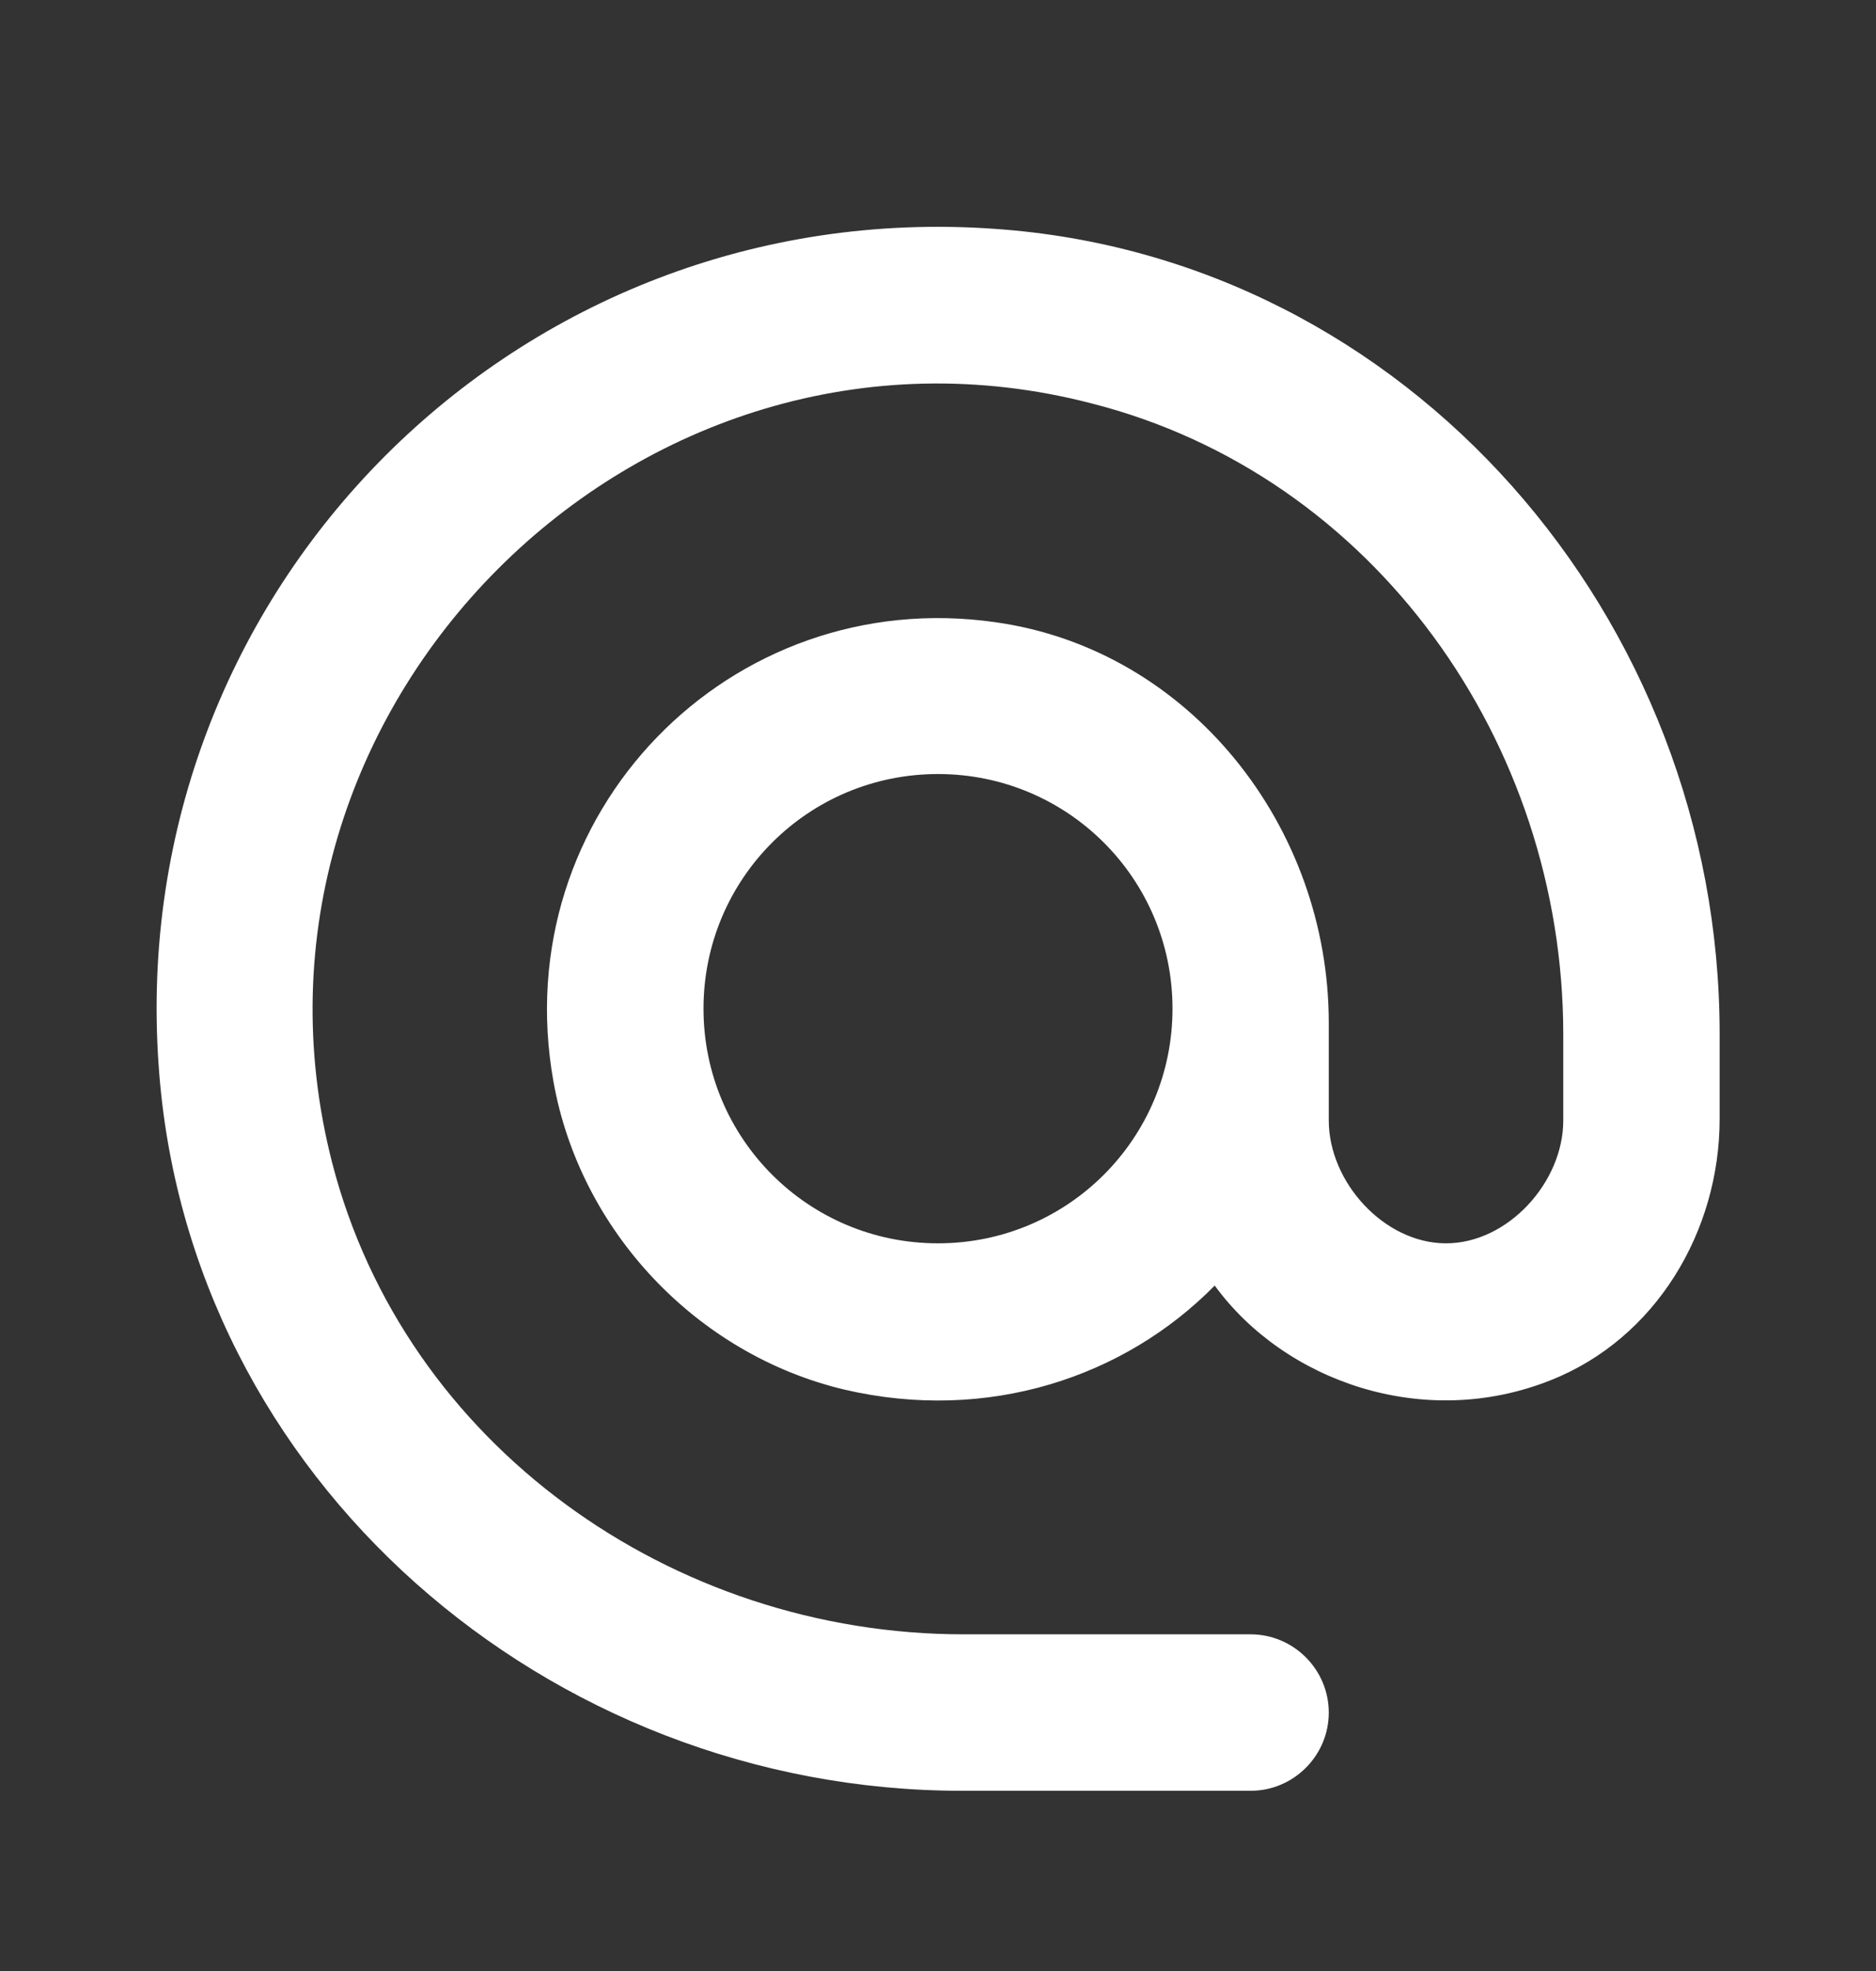 <svg xmlns="http://www.w3.org/2000/svg" width="20" height="21" viewBox="0 0 20 21" fill="none">
  <rect x="0" y="0" width="20" height="21" fill="#333333" stroke="none"/>
  <g clip-path="url(#clip0_38848_180271)">
    <path d="M10.6 2.438C5.525 2.08 1.333 6.272 1.691 11.347C1.991 15.755 5.841 19.08 10.258 19.08H13.333C13.791 19.08 14.166 18.705 14.166 18.247C14.166 17.788 13.791 17.413 13.333 17.413H10.275C7.166 17.413 4.316 15.397 3.541 12.388C2.3 7.555 6.8 3.047 11.633 4.297C14.65 5.063 16.666 7.913 16.666 11.022V11.938C16.666 12.597 16.075 13.247 15.416 13.247C14.758 13.247 14.166 12.597 14.166 11.938V10.897C14.166 8.805 12.683 6.922 10.616 6.63C7.783 6.222 5.391 8.672 5.9 11.522C6.183 13.113 7.425 14.43 9 14.805C10.533 15.163 11.991 14.672 12.95 13.697C13.691 14.713 15.175 15.247 16.533 14.705C17.65 14.263 18.333 13.122 18.333 11.922V11.013C18.333 6.588 15.008 2.738 10.6 2.438ZM10 13.247C8.616 13.247 7.5 12.13 7.5 10.747C7.5 9.363 8.616 8.247 10 8.247C11.383 8.247 12.5 9.363 12.5 10.747C12.5 12.13 11.383 13.247 10 13.247Z" fill="white"/>
  </g>
  <defs>
    <clipPath id="clip0_38848_180271">
      <rect width="20" height="20" fill="white" transform="translate(0 0.747)"/>
    </clipPath>
  </defs>
</svg>